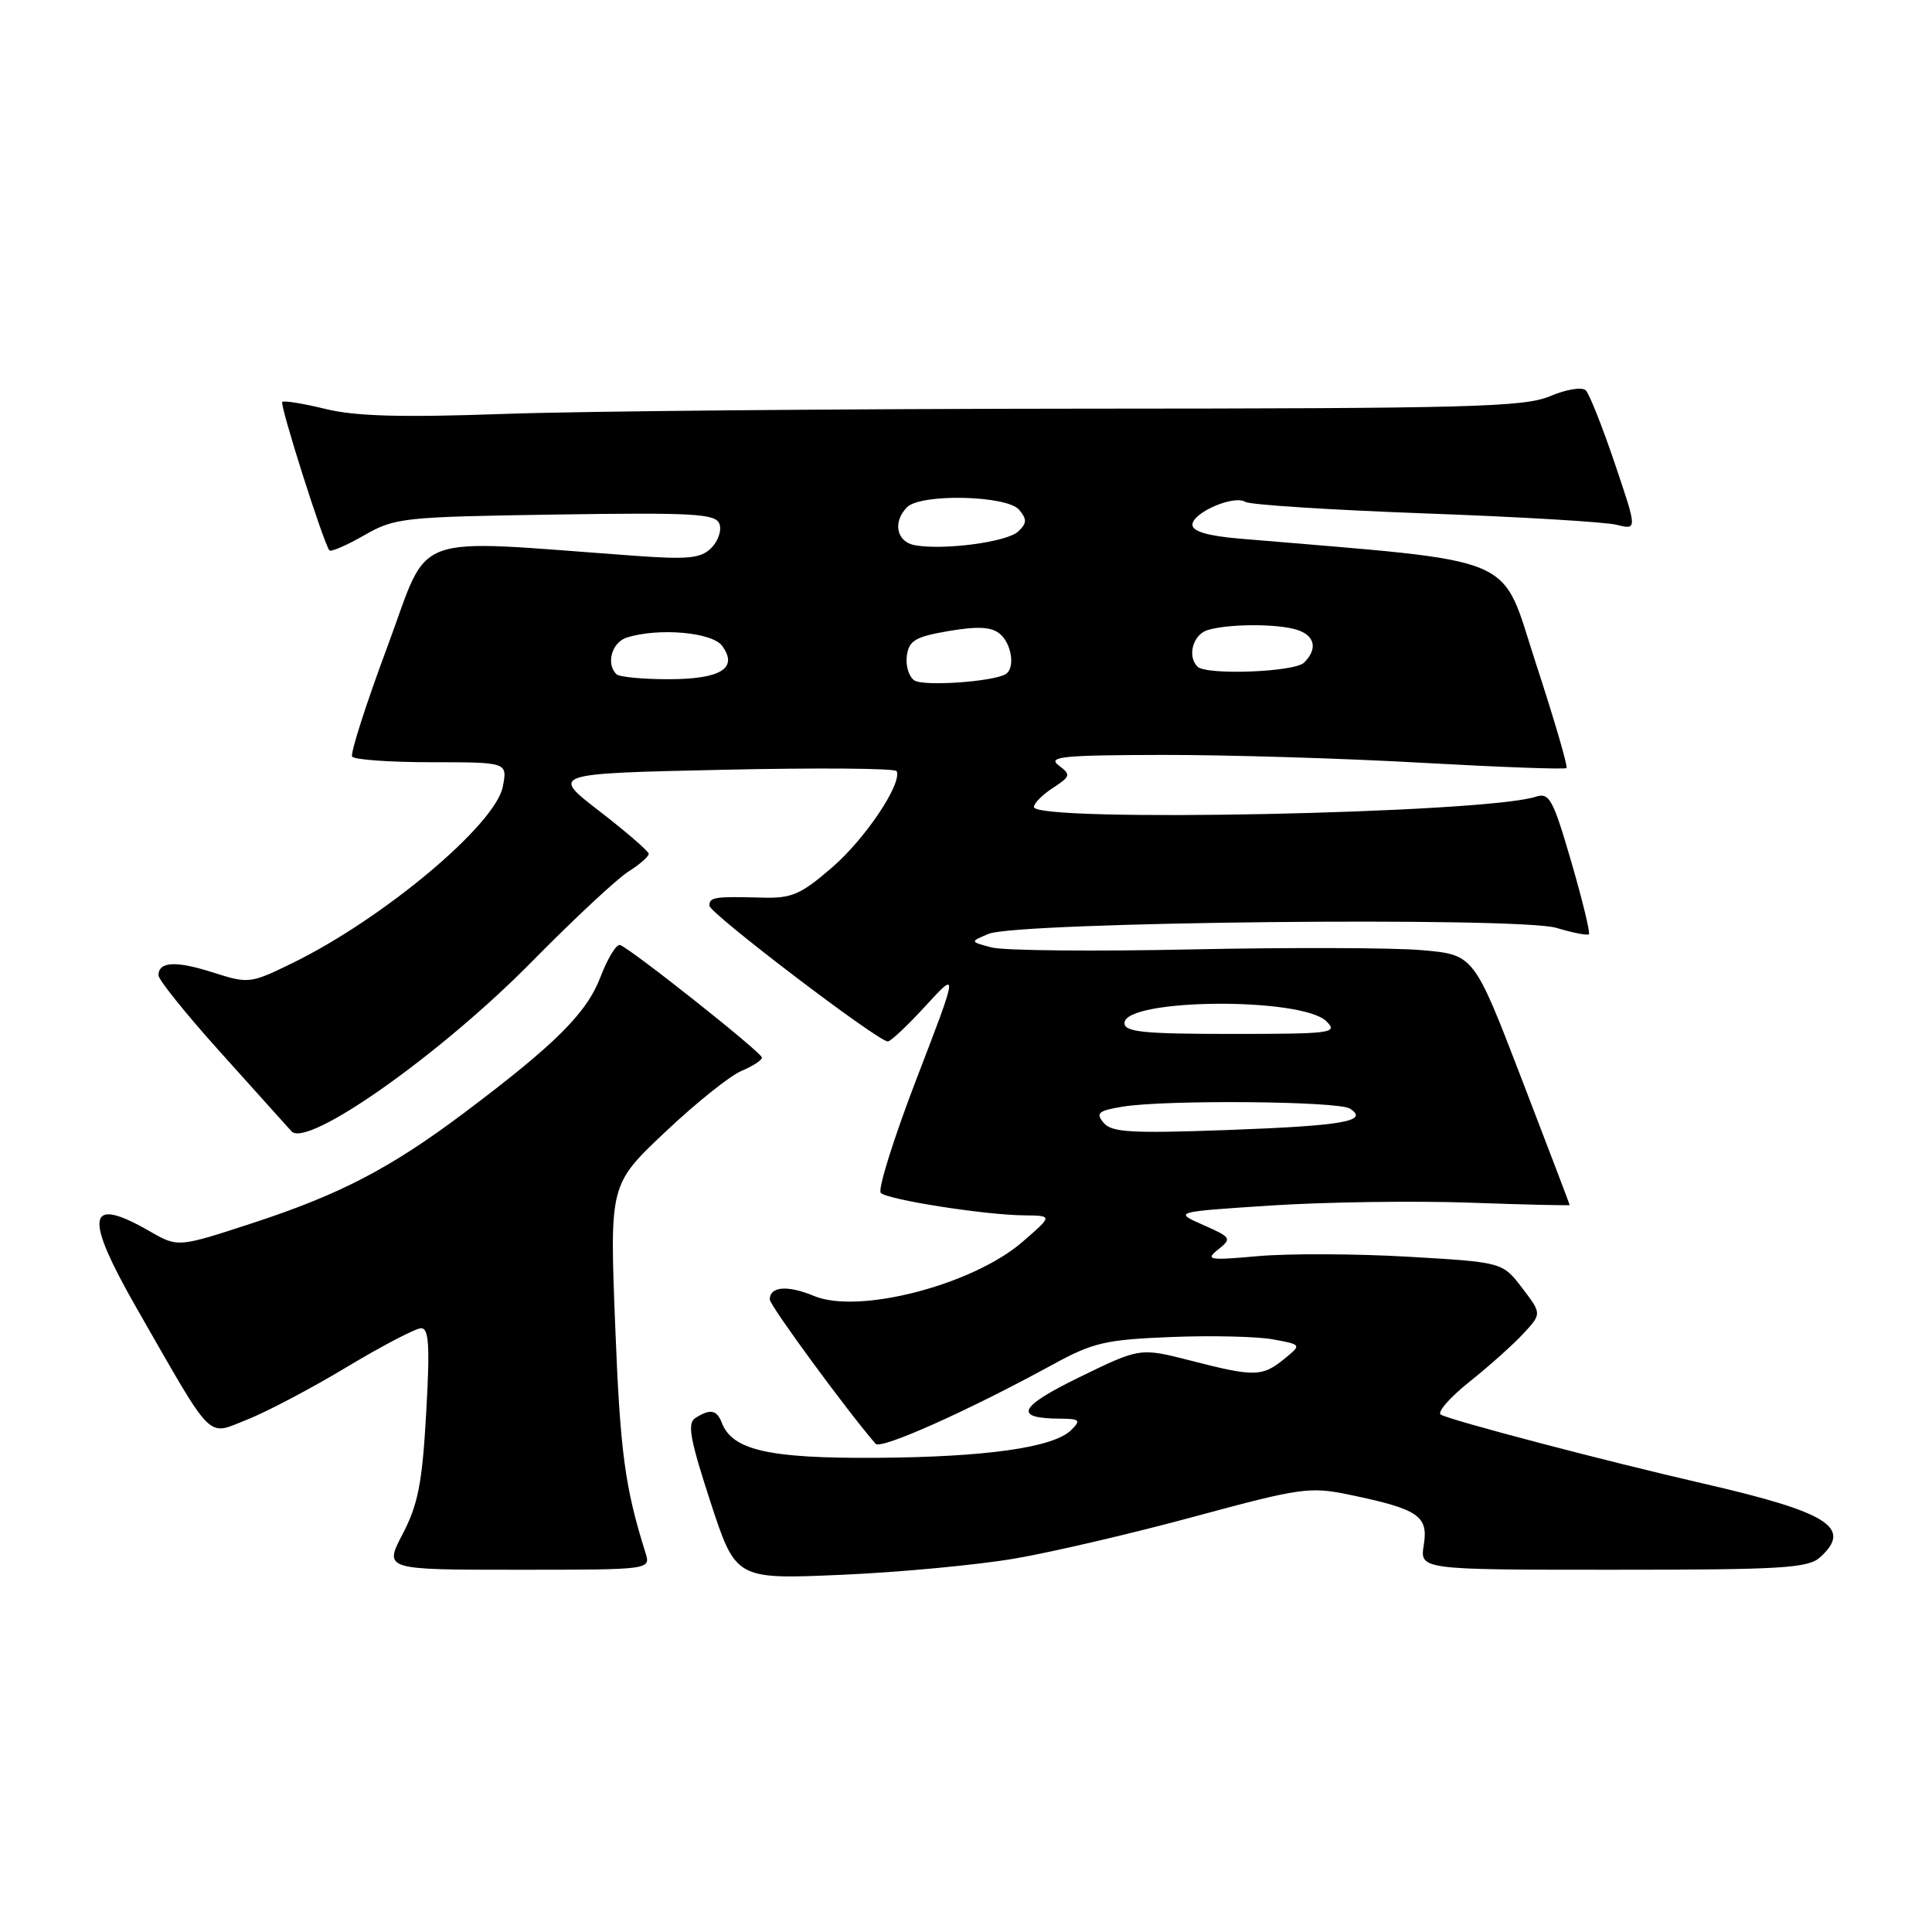 <?xml version="1.0" encoding="UTF-8" standalone="no"?>
<!DOCTYPE svg PUBLIC "-//W3C//DTD SVG 1.1//EN" "http://www.w3.org/Graphics/SVG/1.1/DTD/svg11.dtd" >
<svg xmlns="http://www.w3.org/2000/svg" xmlns:xlink="http://www.w3.org/1999/xlink" version="1.1" viewBox="0 0 256 256">
 <g >
 <path fill="currentColor"
d=" M 134.50 206.51 C 139.45 205.66 150.19 203.15 158.36 200.93 C 172.37 197.14 173.55 196.97 178.81 198.06 C 187.95 199.96 189.28 200.86 188.66 204.70 C 188.13 208.00 188.13 208.00 213.73 208.00 C 236.16 208.00 239.57 207.79 241.17 206.35 C 245.51 202.42 242.29 200.39 225.67 196.57 C 212.69 193.59 192.11 188.18 190.91 187.44 C 190.40 187.13 192.12 185.16 194.74 183.07 C 197.36 180.98 200.58 178.10 201.89 176.67 C 204.29 174.07 204.29 174.07 201.69 170.66 C 199.09 167.25 199.09 167.25 186.54 166.52 C 179.64 166.12 170.73 166.09 166.74 166.44 C 160.14 167.03 159.67 166.95 161.42 165.56 C 163.25 164.10 163.16 163.96 159.42 162.31 C 155.50 160.58 155.50 160.58 168.50 159.73 C 175.65 159.27 187.46 159.10 194.75 159.36 C 202.04 159.62 208.00 159.76 207.99 159.67 C 207.98 159.57 205.13 152.07 201.64 143.00 C 195.30 126.50 195.30 126.50 188.40 125.90 C 184.60 125.57 170.89 125.53 157.93 125.80 C 144.97 126.08 133.04 125.96 131.43 125.55 C 128.50 124.78 128.50 124.78 131.00 123.74 C 134.80 122.15 201.23 121.45 206.24 122.95 C 208.41 123.61 210.35 123.98 210.54 123.79 C 210.73 123.60 209.68 119.27 208.20 114.18 C 205.78 105.87 205.29 104.98 203.50 105.57 C 196.73 107.79 137.00 109.01 137.00 106.93 C 137.00 106.44 138.13 105.30 139.52 104.40 C 141.88 102.85 141.92 102.66 140.27 101.41 C 138.76 100.26 140.82 100.06 154.00 100.03 C 162.53 100.02 177.98 100.48 188.35 101.07 C 198.72 101.65 207.36 101.97 207.57 101.77 C 207.77 101.57 205.95 95.35 203.53 87.95 C 198.69 73.17 202.06 74.59 164.25 71.37 C 160.06 71.02 158.00 70.41 158.00 69.54 C 158.00 67.93 163.47 65.56 165.01 66.50 C 165.63 66.89 176.34 67.57 188.82 68.03 C 201.29 68.48 212.73 69.16 214.22 69.54 C 216.95 70.22 216.95 70.22 213.97 61.41 C 212.33 56.56 210.60 52.20 210.13 51.73 C 209.64 51.24 207.56 51.58 205.38 52.50 C 201.94 53.94 194.87 54.13 143.50 54.15 C 111.60 54.17 77.17 54.48 67.00 54.84 C 53.22 55.33 47.13 55.17 43.14 54.19 C 40.20 53.47 37.61 53.05 37.40 53.26 C 37.04 53.63 42.89 72.05 43.65 72.93 C 43.86 73.16 45.93 72.26 48.26 70.93 C 52.32 68.60 53.39 68.49 73.62 68.18 C 91.91 67.90 94.81 68.07 95.32 69.40 C 95.65 70.25 95.17 71.69 94.26 72.60 C 92.87 73.99 91.23 74.16 84.05 73.64 C 53.72 71.45 57.09 70.21 51.35 85.64 C 48.51 93.26 46.40 99.84 46.66 100.25 C 46.91 100.66 51.65 101.00 57.18 101.00 C 67.25 101.00 67.25 101.00 66.62 104.25 C 65.64 109.28 50.80 121.72 38.77 127.60 C 33.17 130.34 32.94 130.36 28.26 128.87 C 23.31 127.28 21.00 127.40 21.00 129.24 C 21.00 129.83 24.68 134.40 29.18 139.40 C 33.68 144.41 37.93 149.13 38.62 149.90 C 40.68 152.20 58.40 139.70 70.50 127.40 C 76.00 121.81 81.74 116.46 83.25 115.50 C 84.76 114.55 85.98 113.48 85.96 113.13 C 85.94 112.79 83.01 110.25 79.45 107.50 C 72.96 102.50 72.96 102.50 95.73 102.00 C 108.25 101.72 118.64 101.80 118.81 102.18 C 119.56 103.81 114.66 111.14 110.28 114.92 C 106.11 118.53 104.92 119.05 101.00 118.94 C 94.66 118.77 94.00 118.87 94.00 120.01 C 94.00 121.00 116.33 138.00 117.64 138.00 C 118.01 138.00 120.27 135.88 122.65 133.28 C 126.98 128.56 126.98 128.56 121.45 142.94 C 118.41 150.85 116.28 157.66 116.71 158.07 C 117.68 158.98 130.48 160.99 135.69 161.04 C 139.50 161.08 139.50 161.08 135.50 164.54 C 128.93 170.25 113.78 174.18 107.88 171.73 C 104.35 170.26 102.00 170.45 102.00 172.19 C 102.00 172.98 112.15 186.83 116.02 191.31 C 116.71 192.11 128.18 186.99 139.48 180.82 C 144.83 177.89 146.48 177.51 155.21 177.16 C 160.57 176.95 166.65 177.09 168.72 177.48 C 172.49 178.18 172.49 178.18 170.14 180.09 C 167.24 182.44 166.21 182.46 157.78 180.29 C 151.06 178.57 151.06 178.57 143.04 182.48 C 134.94 186.43 134.23 187.95 140.46 187.98 C 143.08 188.00 143.26 188.17 141.95 189.48 C 139.62 191.81 130.65 193.08 115.94 193.17 C 101.87 193.25 97.04 192.15 95.65 188.54 C 94.99 186.80 94.11 186.64 92.14 187.89 C 91.04 188.59 91.42 190.67 94.14 199.02 C 97.50 209.28 97.50 209.28 111.50 208.67 C 119.20 208.34 129.55 207.36 134.50 206.51 Z  M 85.53 205.75 C 82.80 197.08 82.17 192.40 81.52 175.72 C 80.78 156.95 80.78 156.95 88.14 150.00 C 92.19 146.17 96.74 142.53 98.25 141.90 C 99.76 141.27 100.98 140.47 100.96 140.13 C 100.91 139.44 83.57 125.69 82.16 125.22 C 81.69 125.06 80.52 126.96 79.57 129.45 C 77.74 134.24 73.62 138.35 61.50 147.46 C 51.75 154.78 45.09 158.26 33.54 162.04 C 23.58 165.30 23.58 165.30 19.84 163.15 C 11.48 158.34 11.05 161.02 18.18 173.47 C 28.45 191.38 27.32 190.24 32.76 188.10 C 35.37 187.07 41.33 183.92 46.00 181.11 C 50.68 178.30 55.09 176.00 55.80 176.00 C 56.84 176.00 56.98 178.35 56.47 187.25 C 55.95 196.50 55.40 199.34 53.36 203.25 C 50.88 208.00 50.88 208.00 68.55 208.00 C 86.23 208.00 86.23 208.00 85.53 205.75 Z  M 146.23 148.77 C 145.16 147.49 145.52 147.17 148.74 146.64 C 154.36 145.71 177.30 145.90 178.86 146.89 C 181.49 148.56 177.99 149.17 162.70 149.73 C 149.88 150.20 147.28 150.05 146.23 148.77 Z  M 149.00 135.56 C 149.00 132.29 172.52 132.09 175.77 135.34 C 177.32 136.89 176.47 137.00 163.21 137.00 C 151.52 137.00 149.00 136.75 149.00 135.56 Z  M 121.16 90.16 C 120.43 89.67 119.98 88.20 120.16 86.89 C 120.45 84.86 121.29 84.37 125.73 83.61 C 129.58 82.96 131.37 83.06 132.48 83.98 C 134.07 85.30 134.54 88.56 133.25 89.33 C 131.53 90.34 122.40 90.97 121.16 90.16 Z  M 81.67 89.33 C 80.27 87.94 81.08 85.11 83.05 84.48 C 87.26 83.15 94.36 83.77 95.69 85.58 C 97.86 88.55 95.52 90.00 88.54 90.00 C 85.13 90.00 82.03 89.70 81.67 89.33 Z  M 158.67 88.33 C 157.29 86.96 158.07 84.11 159.98 83.50 C 162.69 82.65 169.22 82.62 171.85 83.45 C 174.24 84.21 174.63 85.97 172.80 87.80 C 171.54 89.06 159.83 89.50 158.67 88.33 Z  M 121.25 72.25 C 118.79 71.82 118.24 69.16 120.20 67.20 C 122.03 65.37 133.46 65.64 135.04 67.55 C 136.10 68.82 136.07 69.34 134.91 70.43 C 133.43 71.82 125.10 72.93 121.25 72.25 Z "/>
</g>
</svg>